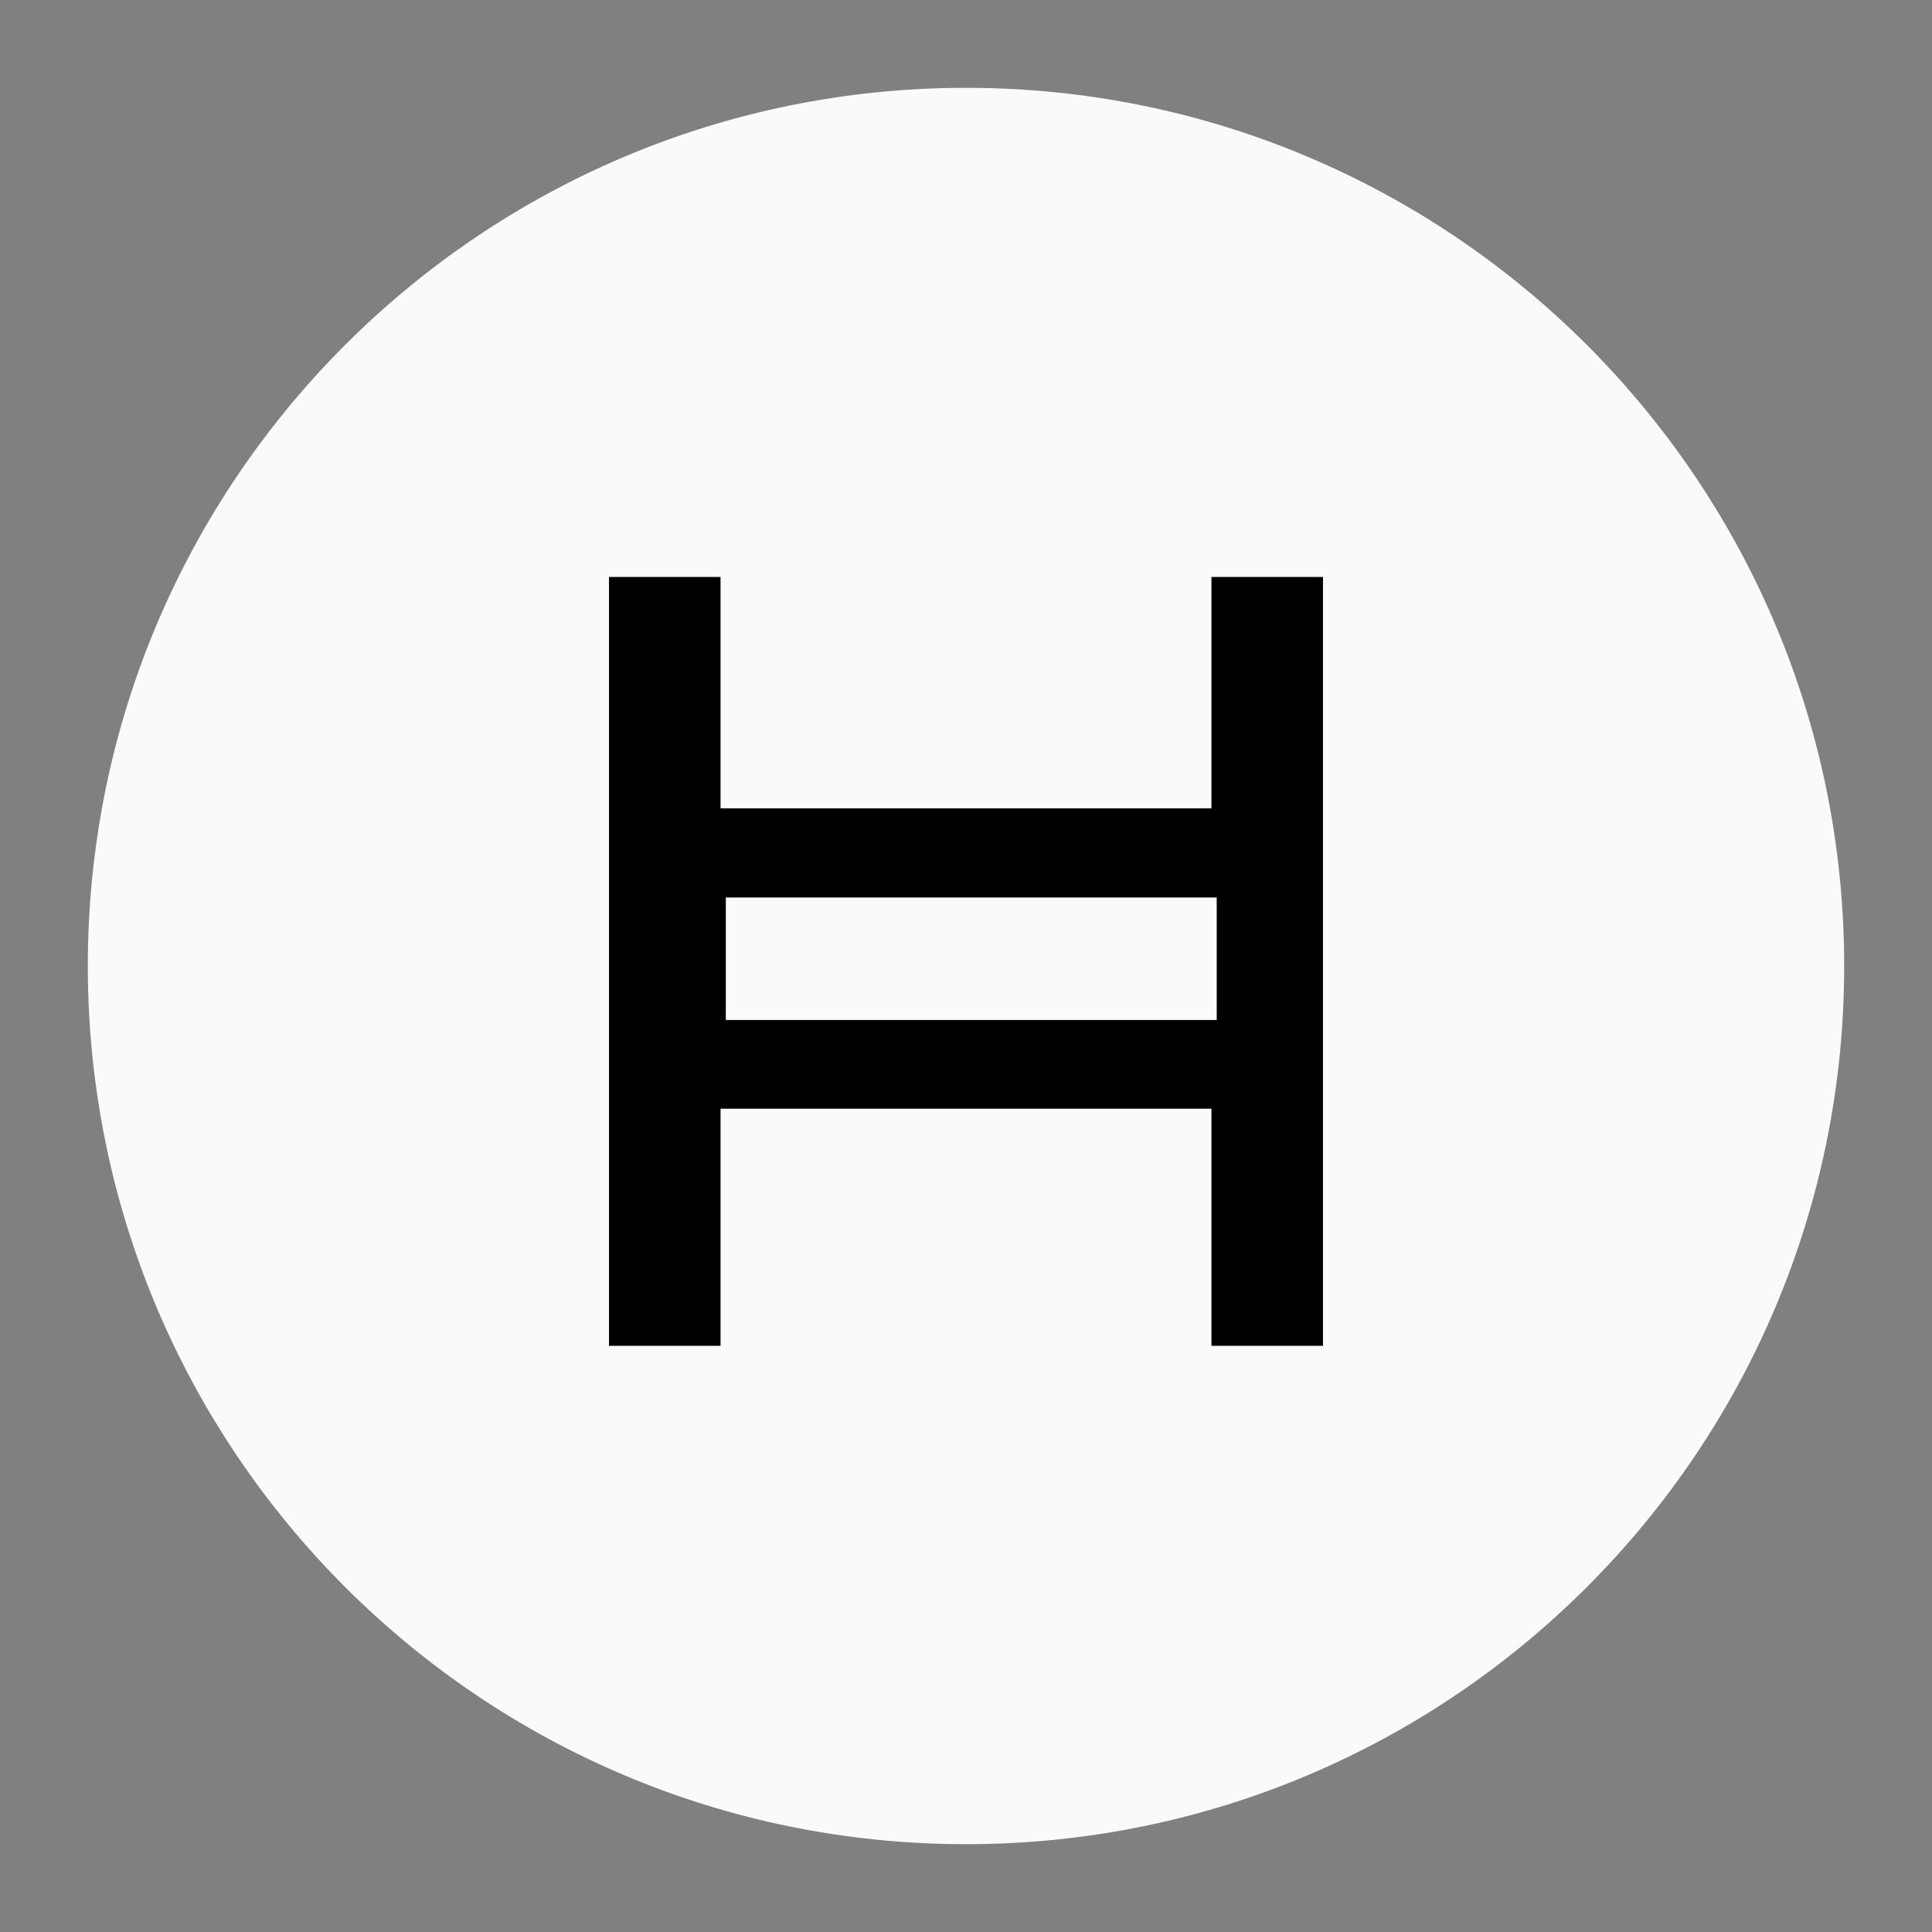 <svg width="22" height="22" viewBox="0 0 22 22" fill="none" xmlns="http://www.w3.org/2000/svg">
<rect x="0" y="0" width="22" height="22" fill="#808080" stroke="none"/>
<g clip-path="url(#clip0_2494_13031)">
<path d="M11 1C5.477 1 1 5.477 1 11C1 16.523 5.477 21 11 21C16.523 21 21 16.523 21 11C21 5.477 16.523 1 11 1Z" fill="#FAFAFA"/>
<path d="M15.065 15.325H13.795V12.625H8.205V15.325H6.935V6.57H8.205V9.205H13.795V6.57H15.065L15.065 15.325ZM8.265 11.615H13.855V10.22H8.265V11.615Z" fill="black"/>
</g>
<defs>
<clipPath id="clip0_2494_13031">
<rect width="20" height="20" fill="white" transform="translate(1 1)"/>
</clipPath>
</defs>
</svg>
